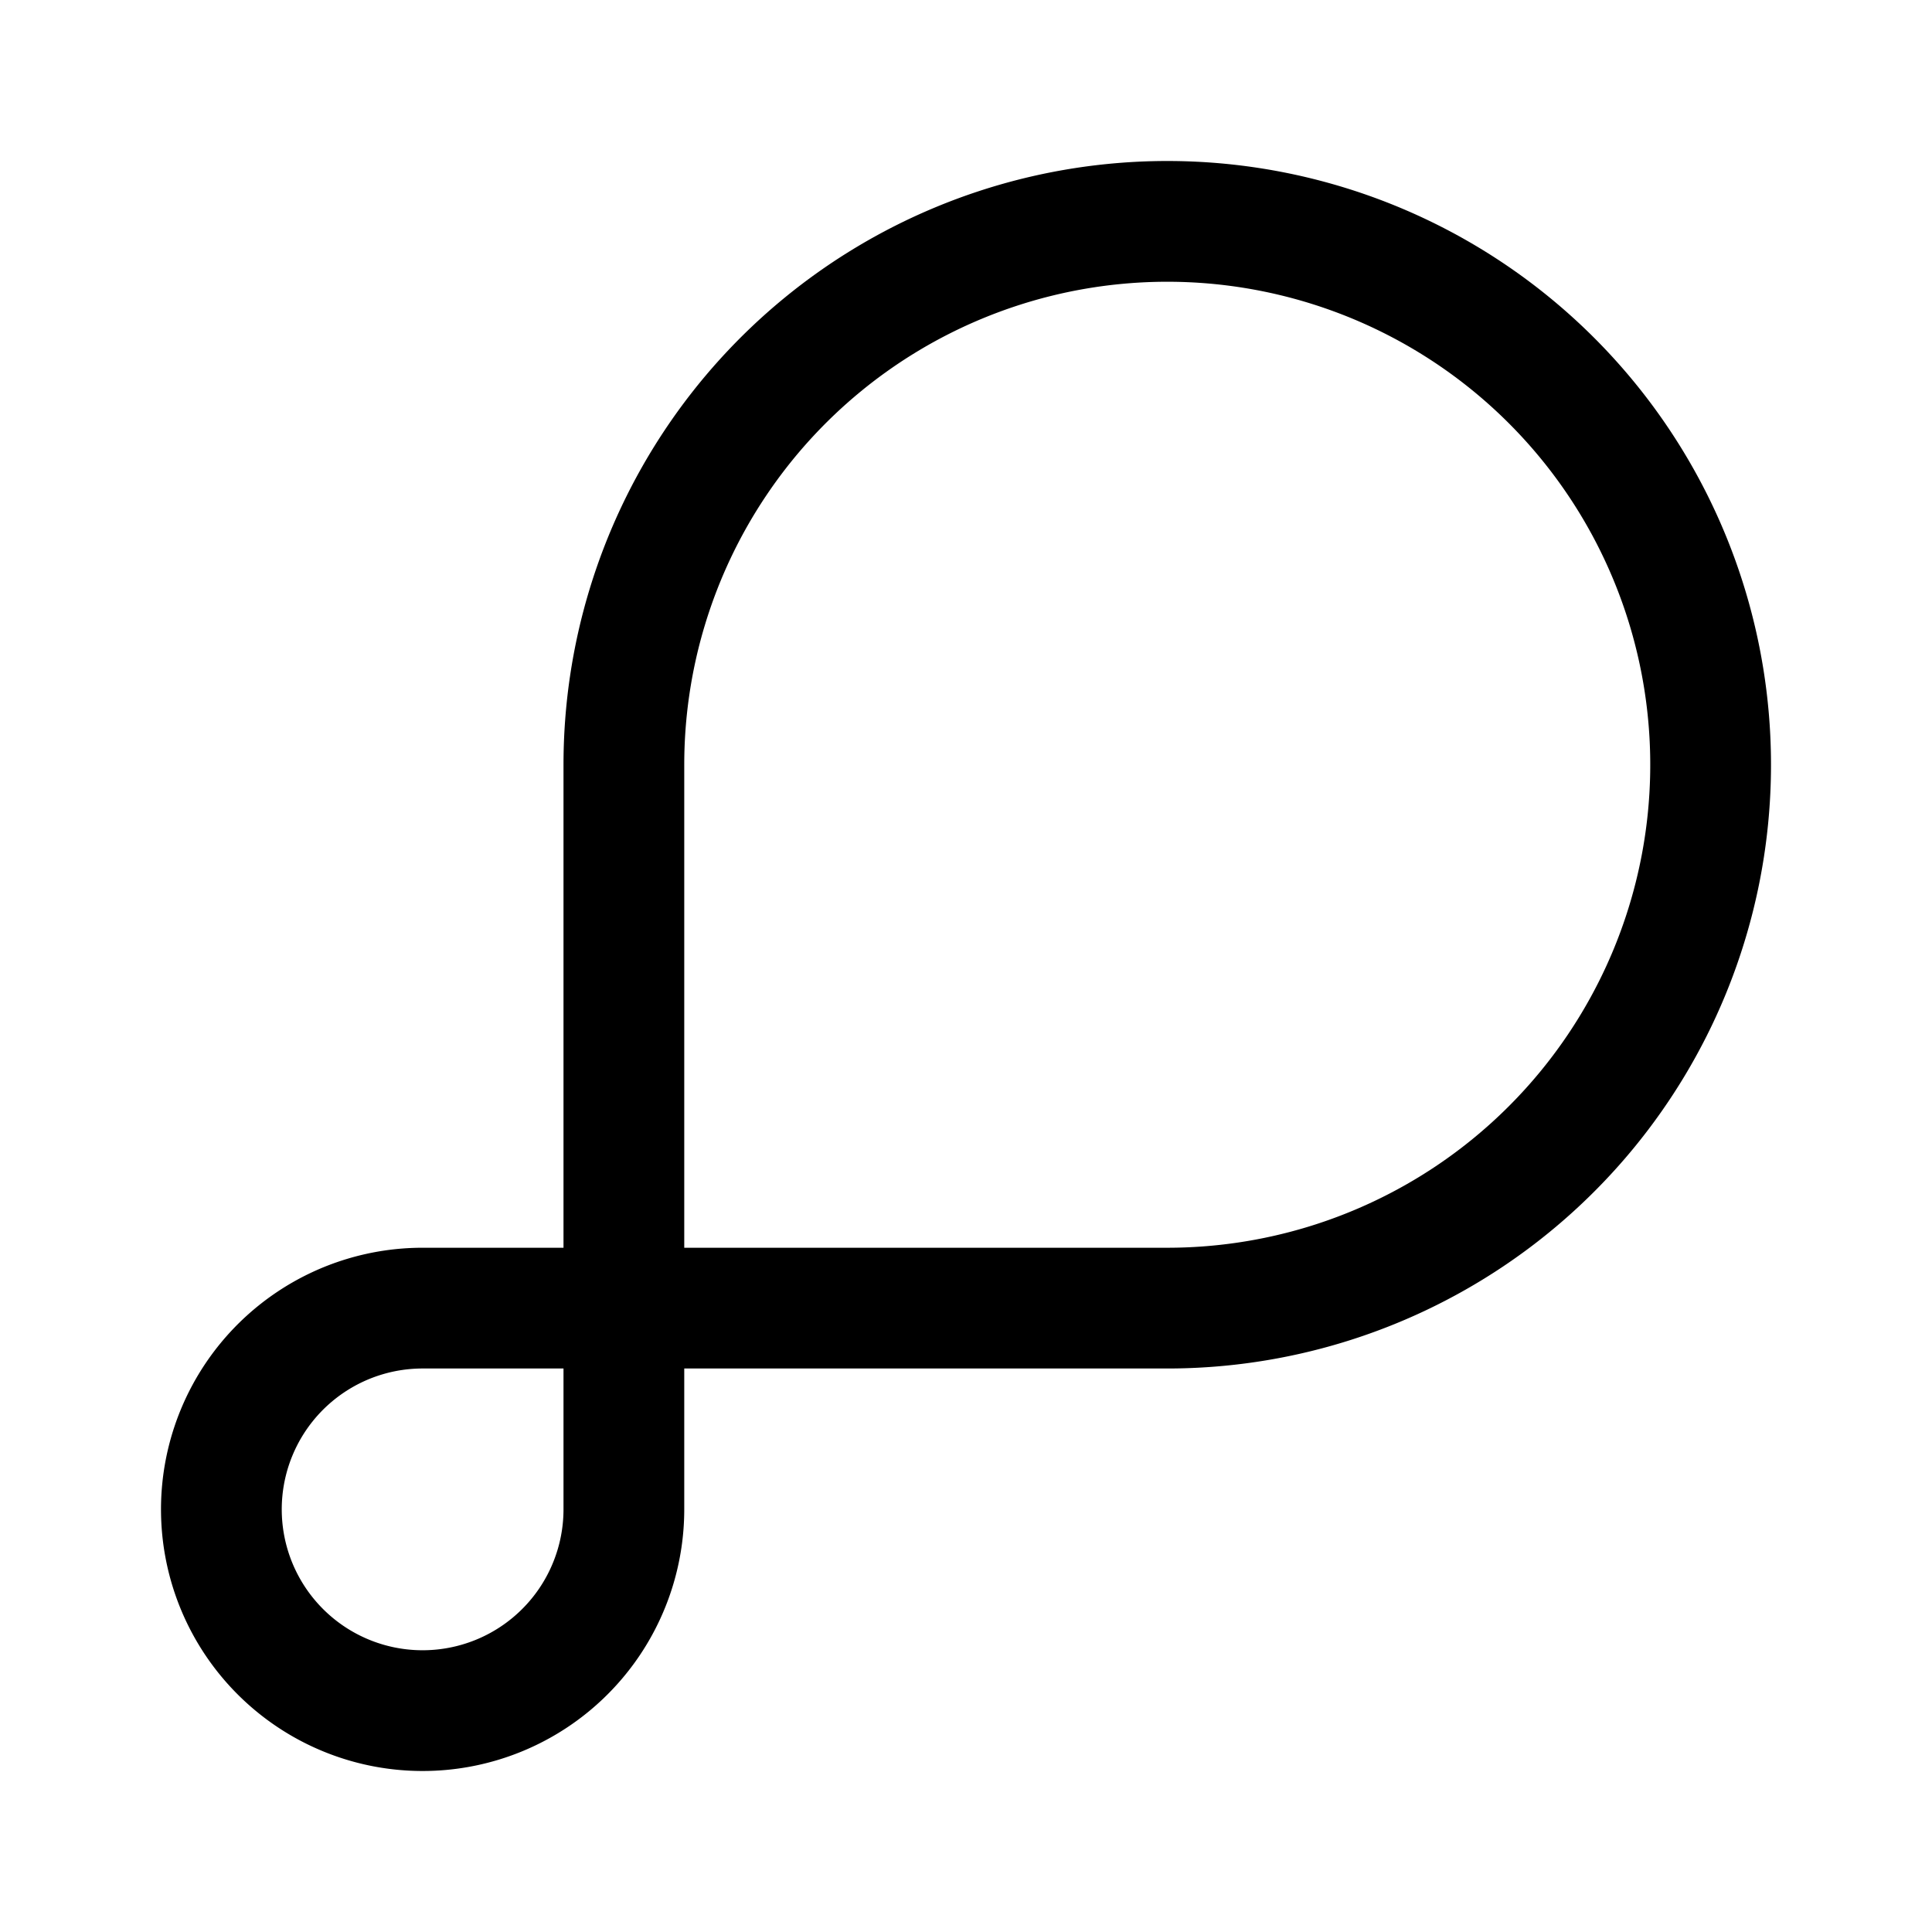 <svg xmlns="http://www.w3.org/2000/svg" width="192" height="192" fill="none" viewBox="0 0 192 192"><path stroke="#000" stroke-linecap="round" stroke-linejoin="round" stroke-width="12" d="M116 130H42m20-54v74m54-20a53.998 53.998 0 0 0 52.962-64.535 53.995 53.995 0 0 0-42.427-42.427A54 54 0 0 0 62 76m-20 54a19.998 19.998 0 0 0-18.478 12.346 20.002 20.002 0 0 0 14.576 27.27A20.003 20.003 0 0 0 62 150"/></svg>